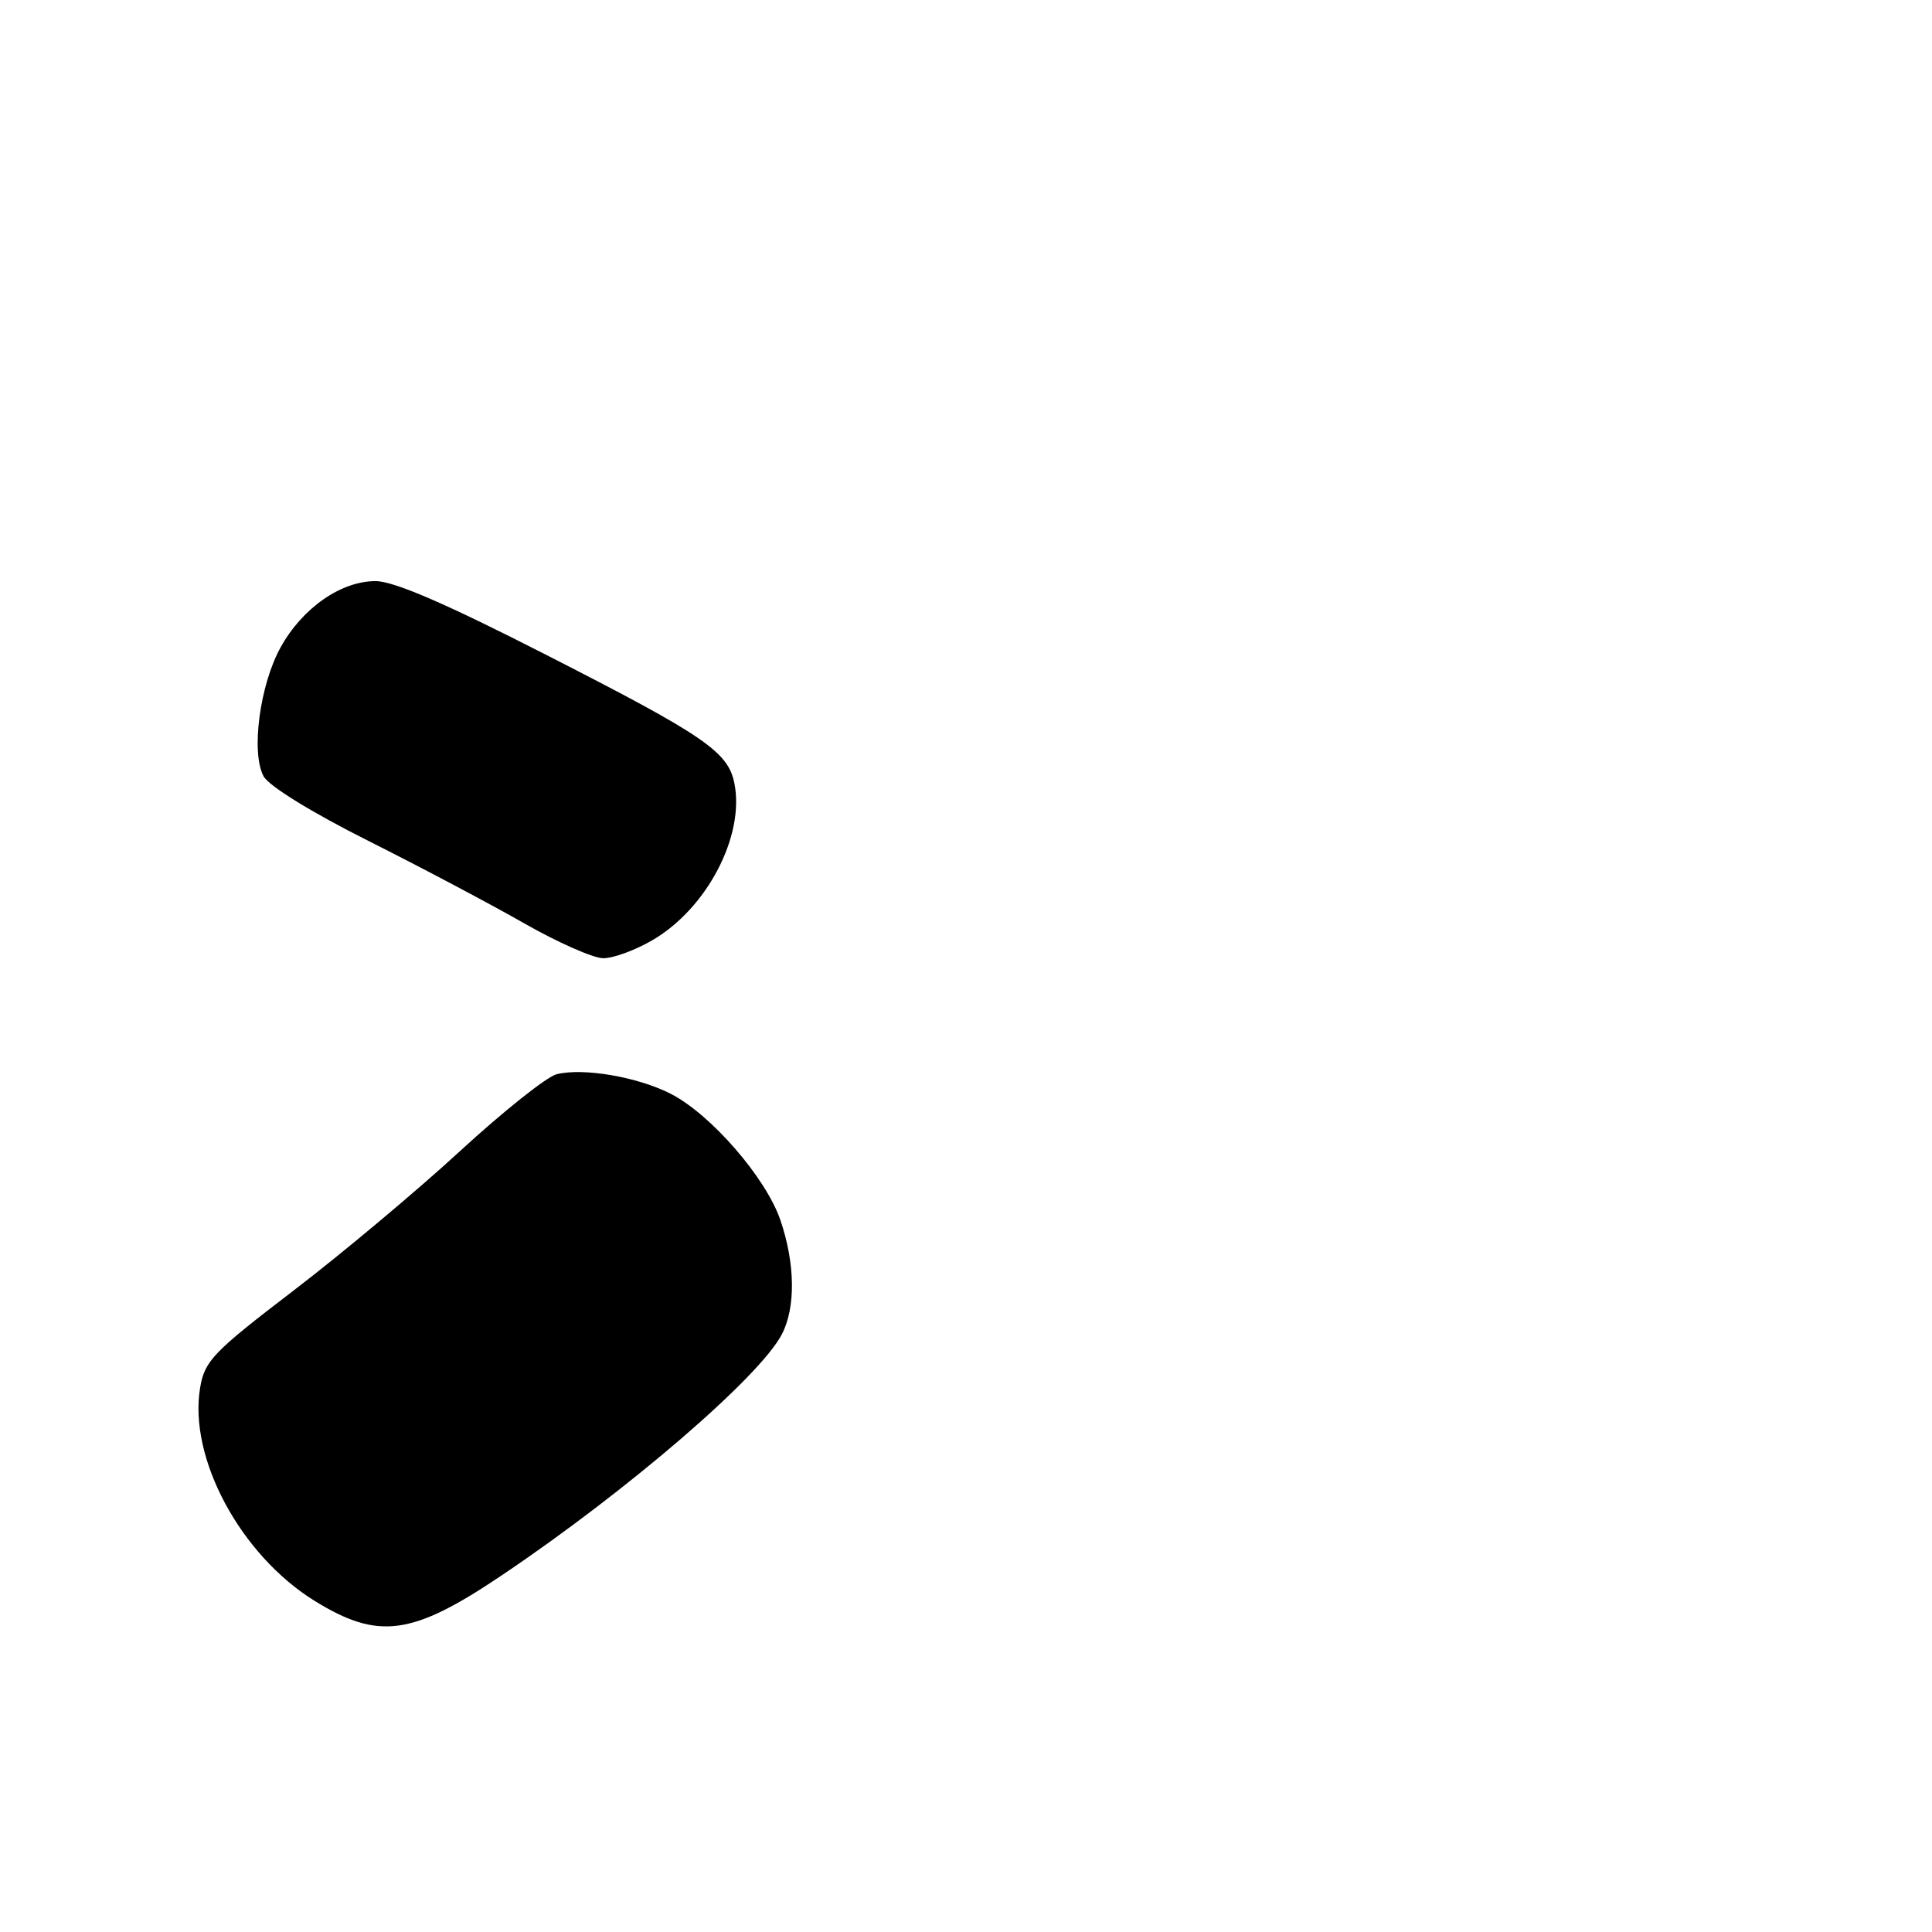 <?xml version="1.0" encoding="UTF-8" standalone="no"?>
<!DOCTYPE svg PUBLIC "-//W3C//DTD SVG 1.1//EN" "http://www.w3.org/Graphics/SVG/1.1/DTD/svg11.dtd" >
<svg xmlns="http://www.w3.org/2000/svg" xmlns:xlink="http://www.w3.org/1999/xlink" version="1.1" viewBox="0 0 256 256">
 <g >
 <path fill="currentColor"
d=" M 66.50 208.73 C 83.15 197.53 100.68 182.44 103.60 176.80 C 105.45 173.24 105.37 167.45 103.41 161.68 C 101.49 156.06 94.19 147.65 88.87 144.93 C 84.48 142.69 77.28 141.46 73.76 142.34 C 72.45 142.67 66.68 147.26 60.94 152.54 C 55.20 157.82 45.25 166.15 38.84 171.05 C 28.22 179.17 27.12 180.32 26.52 183.87 C 24.95 193.18 31.86 206.04 41.70 212.13 C 50.15 217.35 54.61 216.74 66.50 208.73 Z  M 86.48 124.56 C 93.70 120.34 98.70 110.74 97.31 103.79 C 96.47 99.60 93.35 97.47 72.33 86.75 C 59.04 79.96 52.18 77.00 49.76 77.00 C 45.17 77.00 40.06 80.57 37.18 85.78 C 34.42 90.77 33.24 99.71 34.92 102.85 C 35.61 104.14 41.24 107.62 48.79 111.41 C 55.78 114.92 65.10 119.85 69.50 122.37 C 73.90 124.88 78.59 126.95 79.91 126.97 C 81.24 126.99 84.20 125.90 86.48 124.56 Z "/>
</g>
</svg>